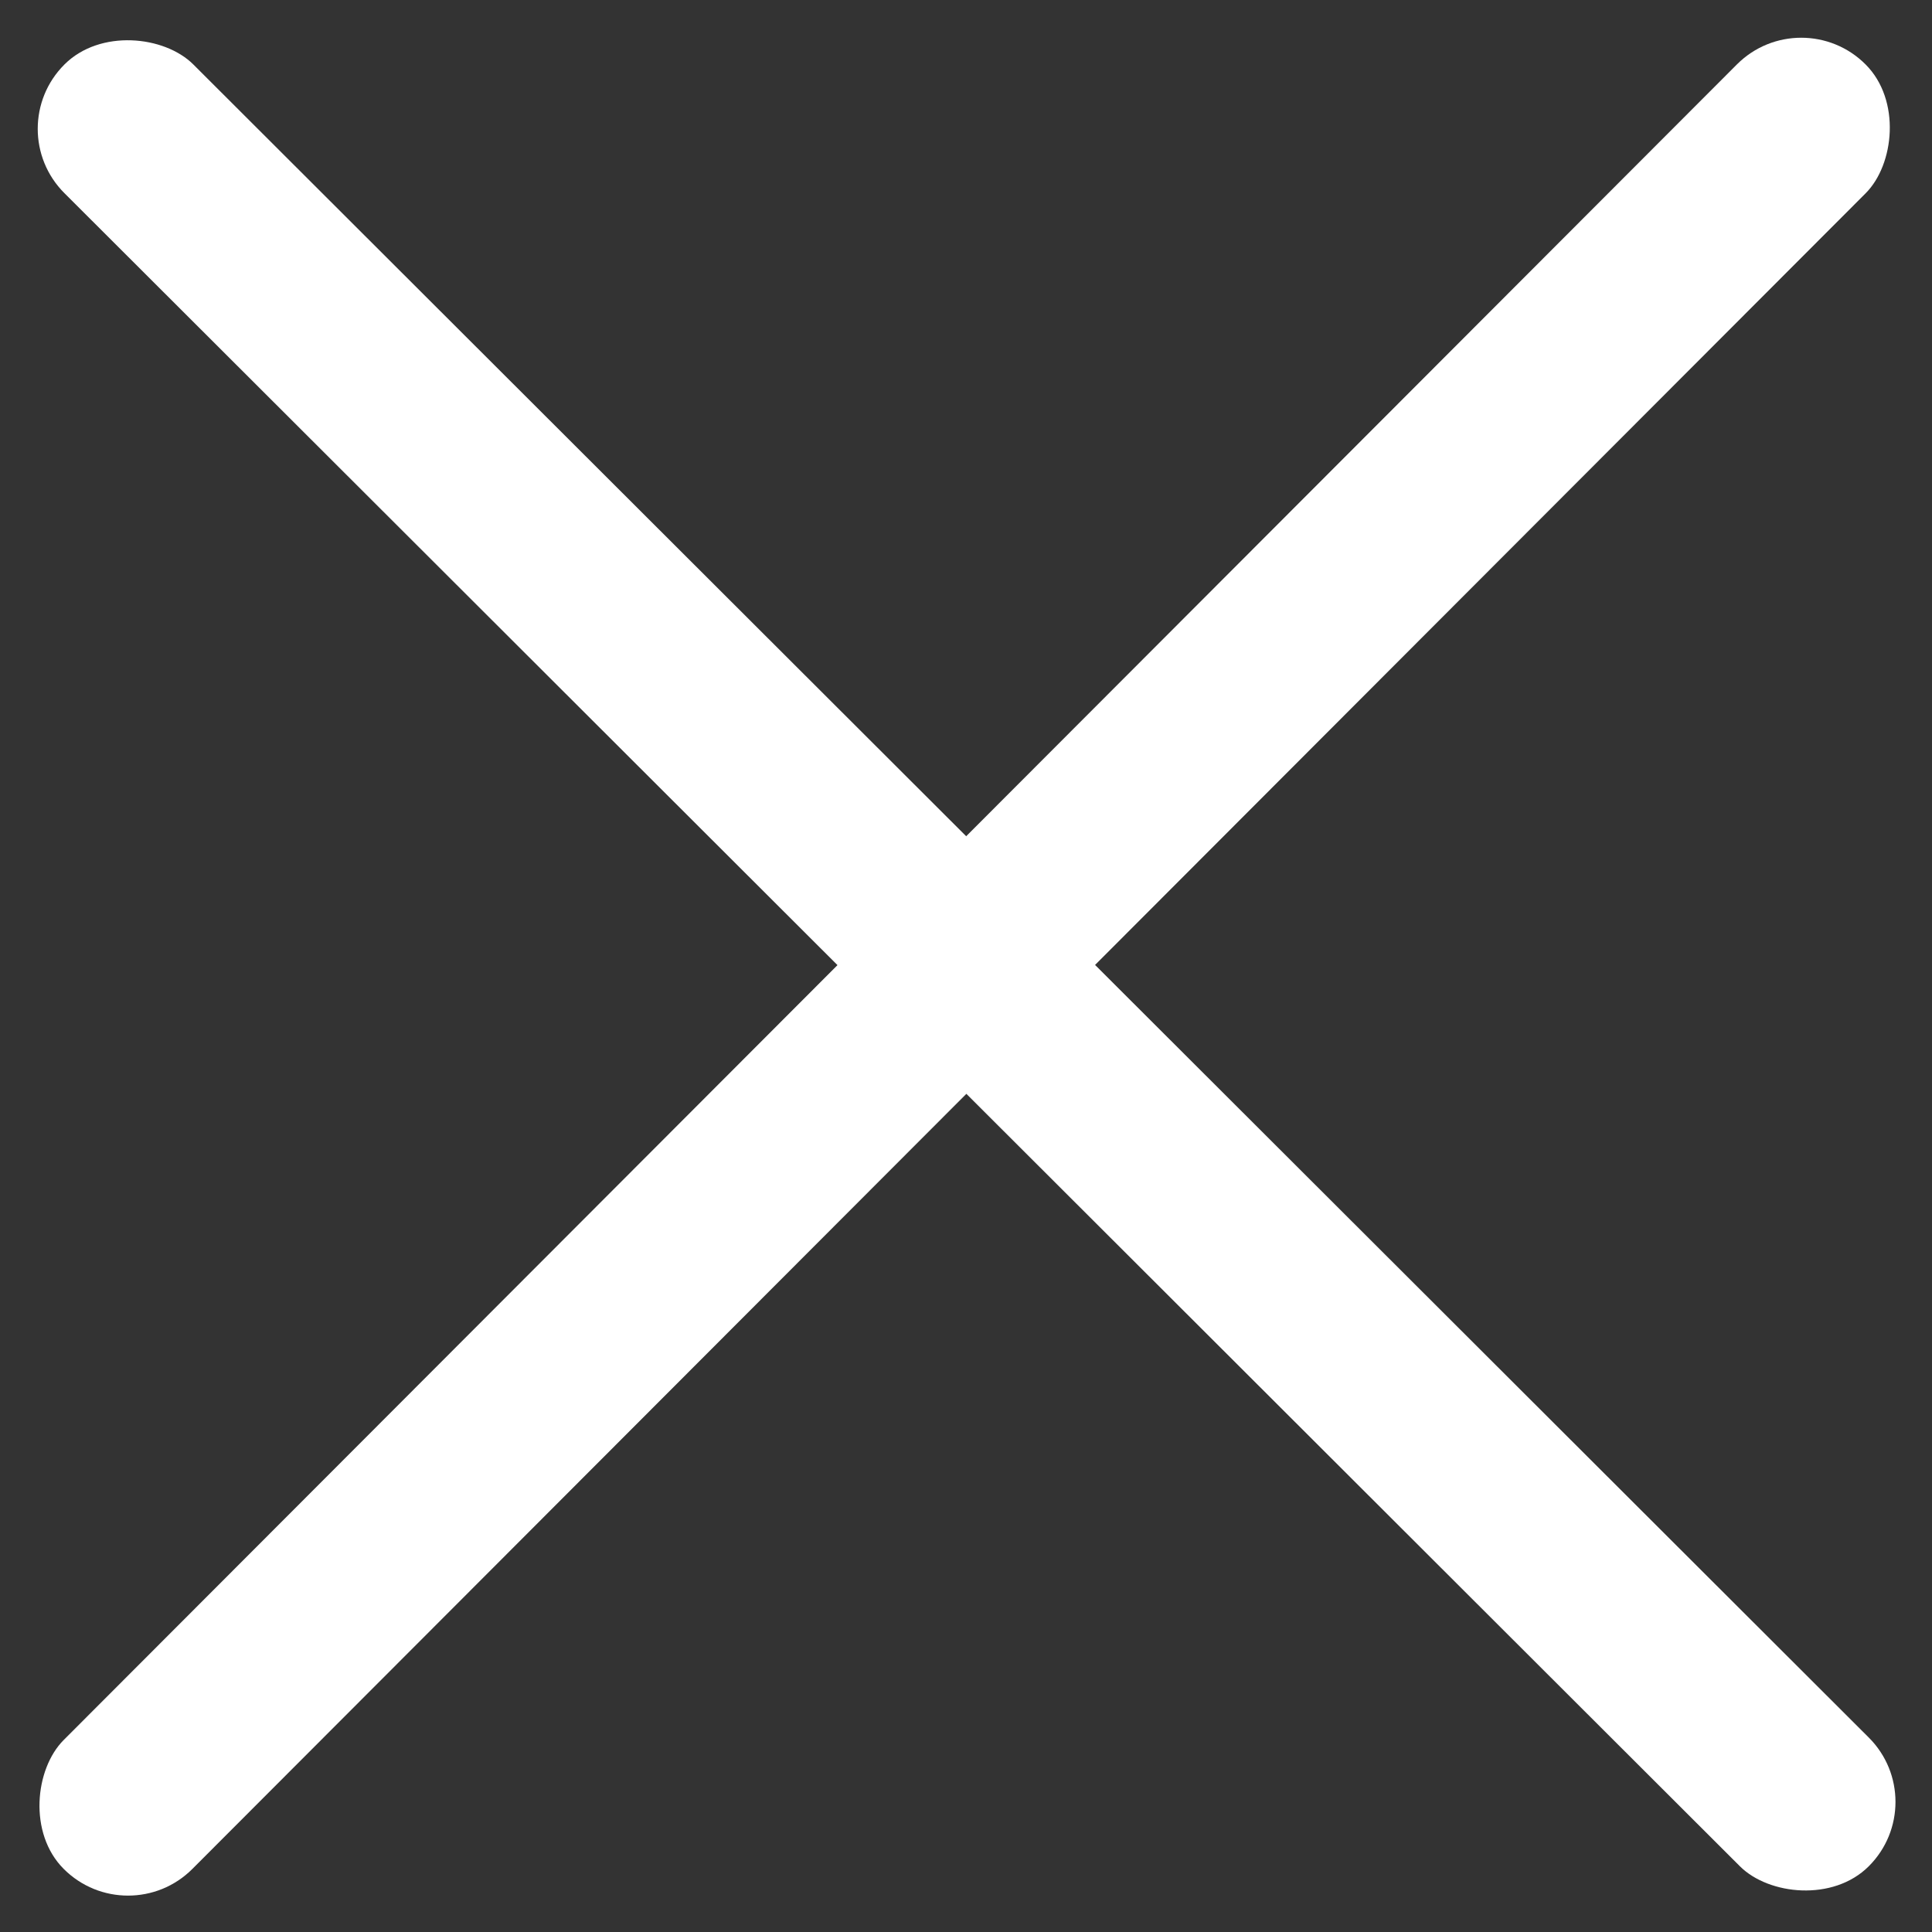 <svg width="22" height="22" viewBox="0 0 22 22" fill="none" xmlns="http://www.w3.org/2000/svg">
<rect x="0" y="0" width="22" height="22" fill="#333333" stroke="none"/>
<rect width="2.073" height="29.022" rx="1.036" transform="matrix(0.707 0.708 -0.707 0.708 20.511 0)" fill="white"/>
<rect width="2.073" height="29.02" rx="1.036" transform="matrix(0.708 -0.707 0.708 0.707 0 1.467)" fill="white"/>
</svg>
